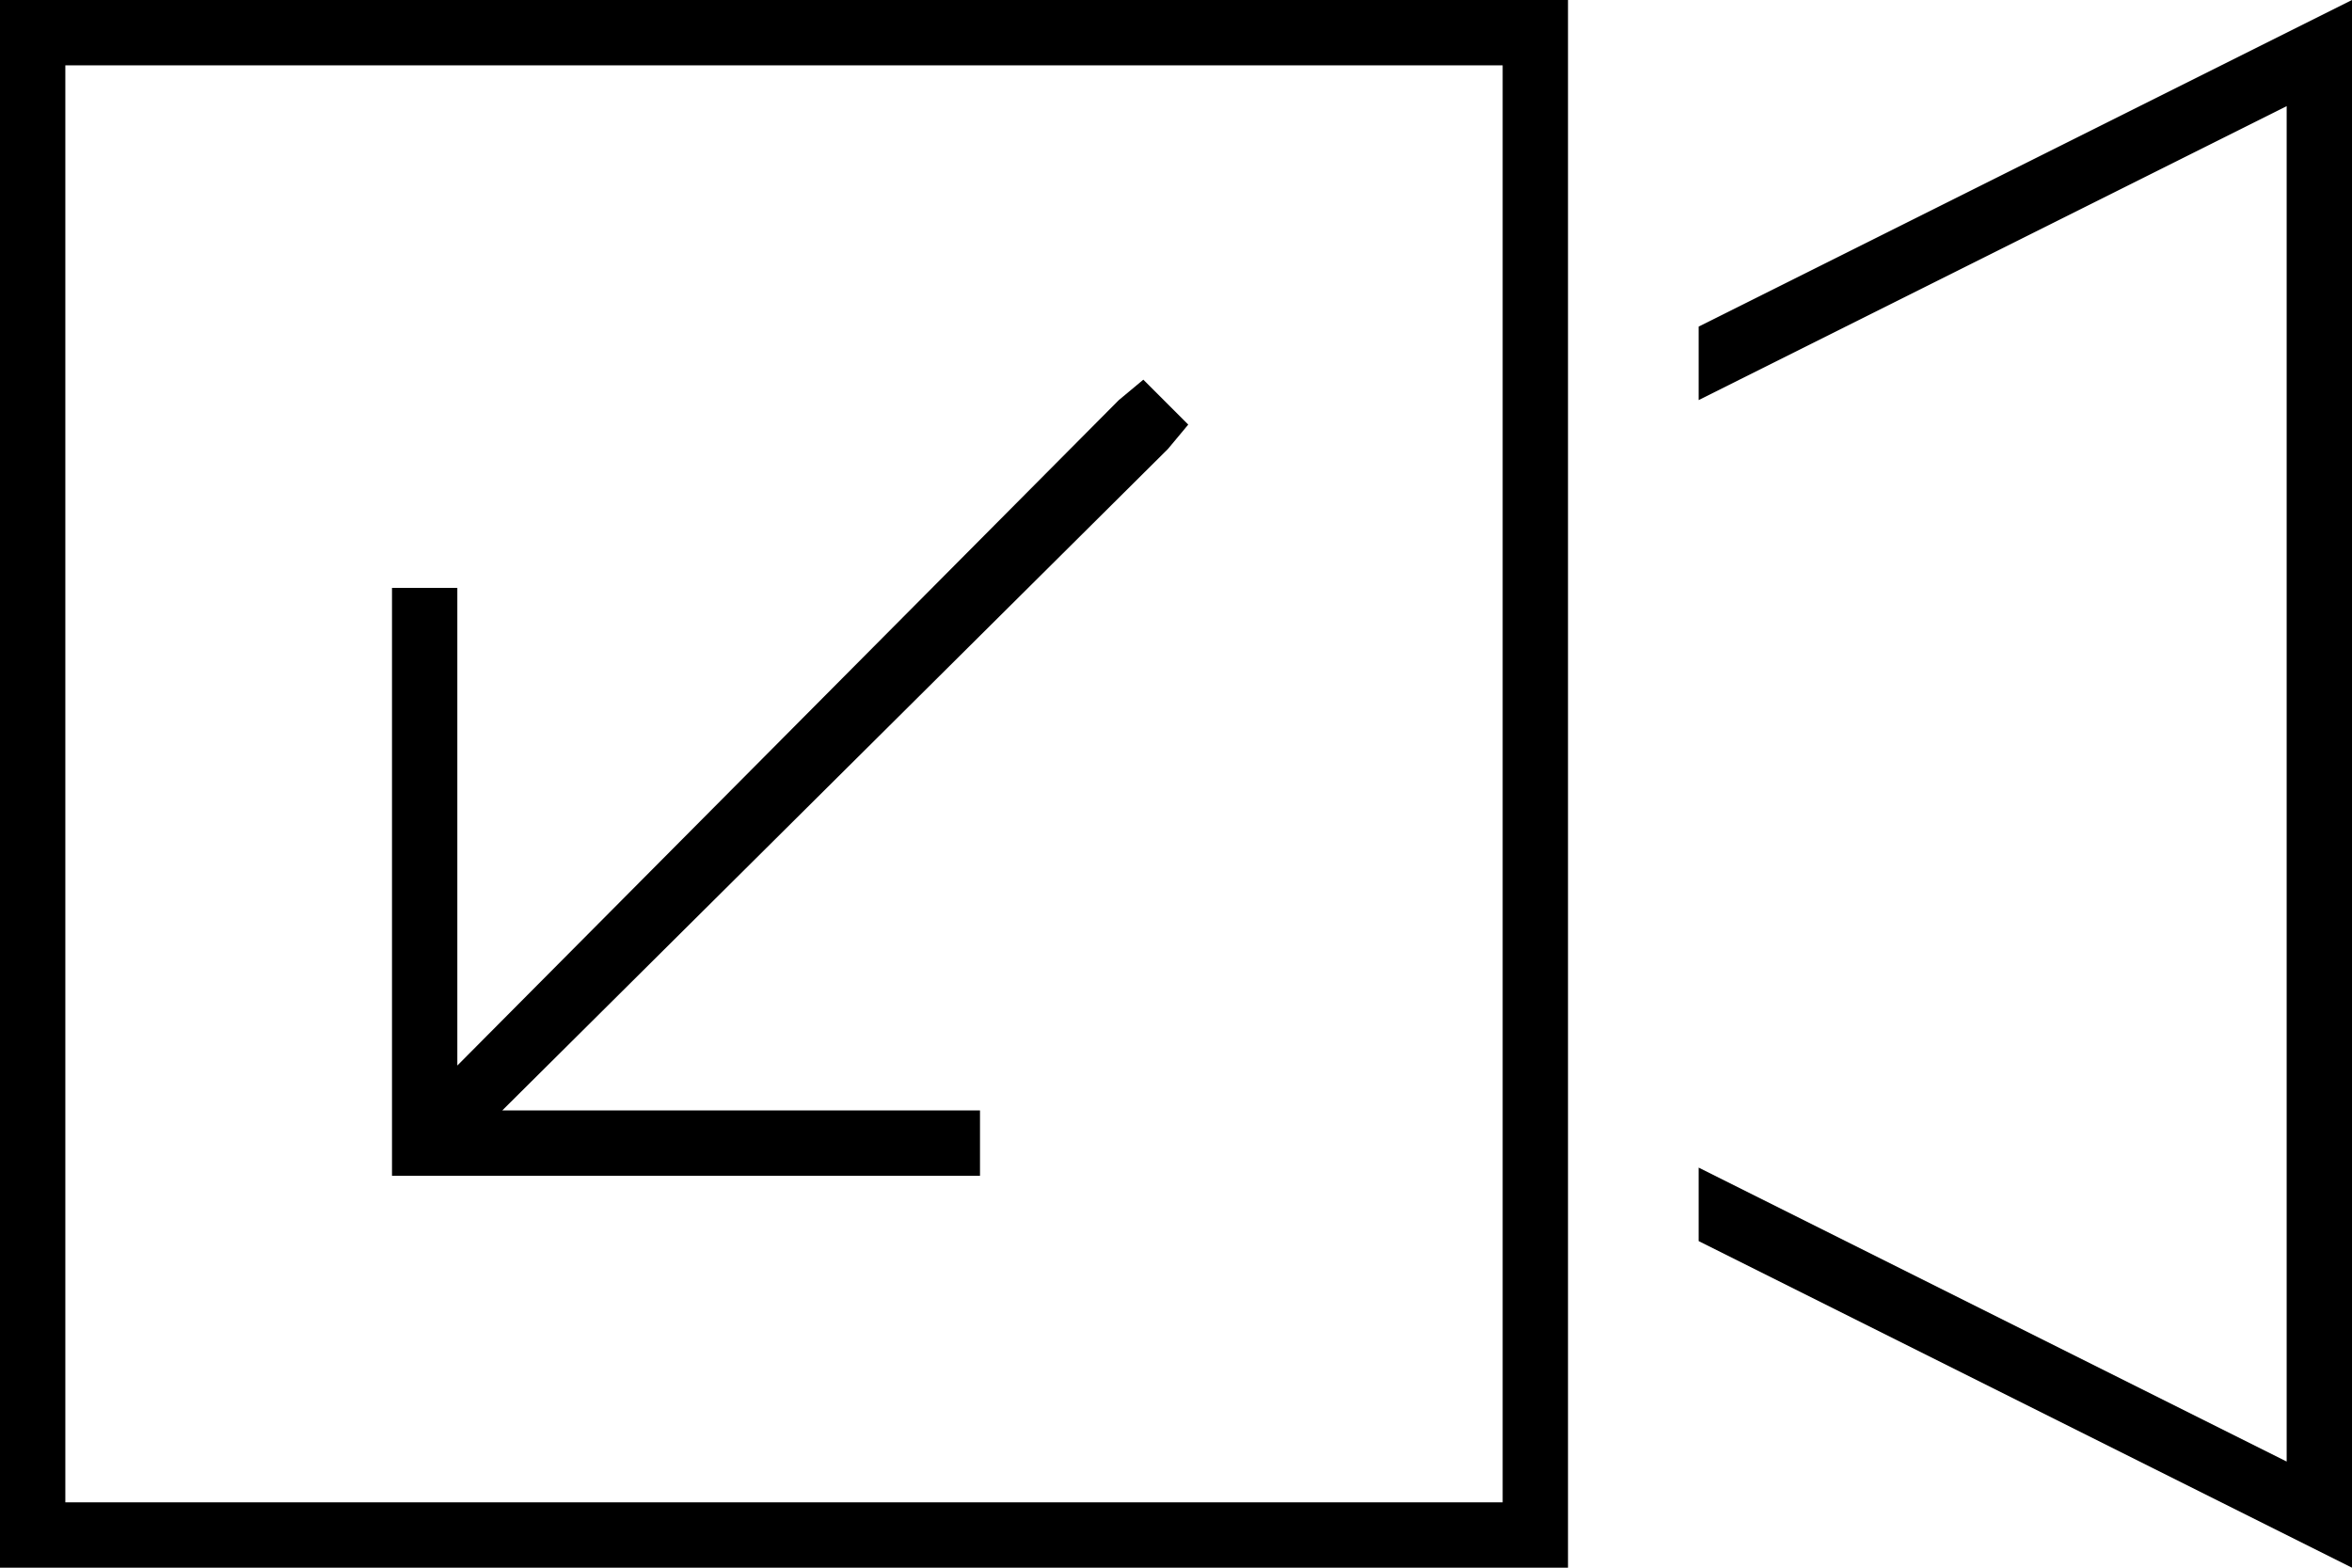 <svg xmlns="http://www.w3.org/2000/svg" viewBox="0 0 576 384">
  <path d="M 368 16 L 368 104 L 368 16 L 368 104 L 368 280 L 368 280 L 368 368 L 368 368 L 16 368 L 16 368 L 16 16 L 16 16 L 368 16 L 368 16 Z M 384 368 L 384 288 L 384 368 L 384 288 L 384 270 L 384 270 L 384 114 L 384 114 L 384 96 L 384 96 L 384 16 L 384 16 L 384 0 L 384 0 L 368 0 L 0 0 L 0 16 L 0 16 L 0 368 L 0 368 L 0 384 L 0 384 L 16 384 L 384 384 L 384 368 L 384 368 Z M 560 358 L 416 286 L 560 358 L 416 286 L 416 304 L 416 304 L 560 376 L 560 376 L 576 384 L 576 384 L 576 366 L 576 366 L 576 18 L 576 18 L 576 0 L 576 0 L 560 8 L 560 8 L 416 80 L 416 80 L 416 98 L 416 98 L 560 26 L 560 26 L 560 358 L 560 358 Z M 232 288 L 240 288 L 232 288 L 240 288 L 240 272 L 240 272 L 232 272 L 123 272 L 286 110 L 286 110 L 291 104 L 291 104 L 280 93 L 280 93 L 274 98 L 274 98 L 112 261 L 112 261 L 112 152 L 112 152 L 112 144 L 112 144 L 96 144 L 96 144 L 96 152 L 96 152 L 96 280 L 96 280 L 96 288 L 96 288 L 104 288 L 232 288 Z" />
</svg>